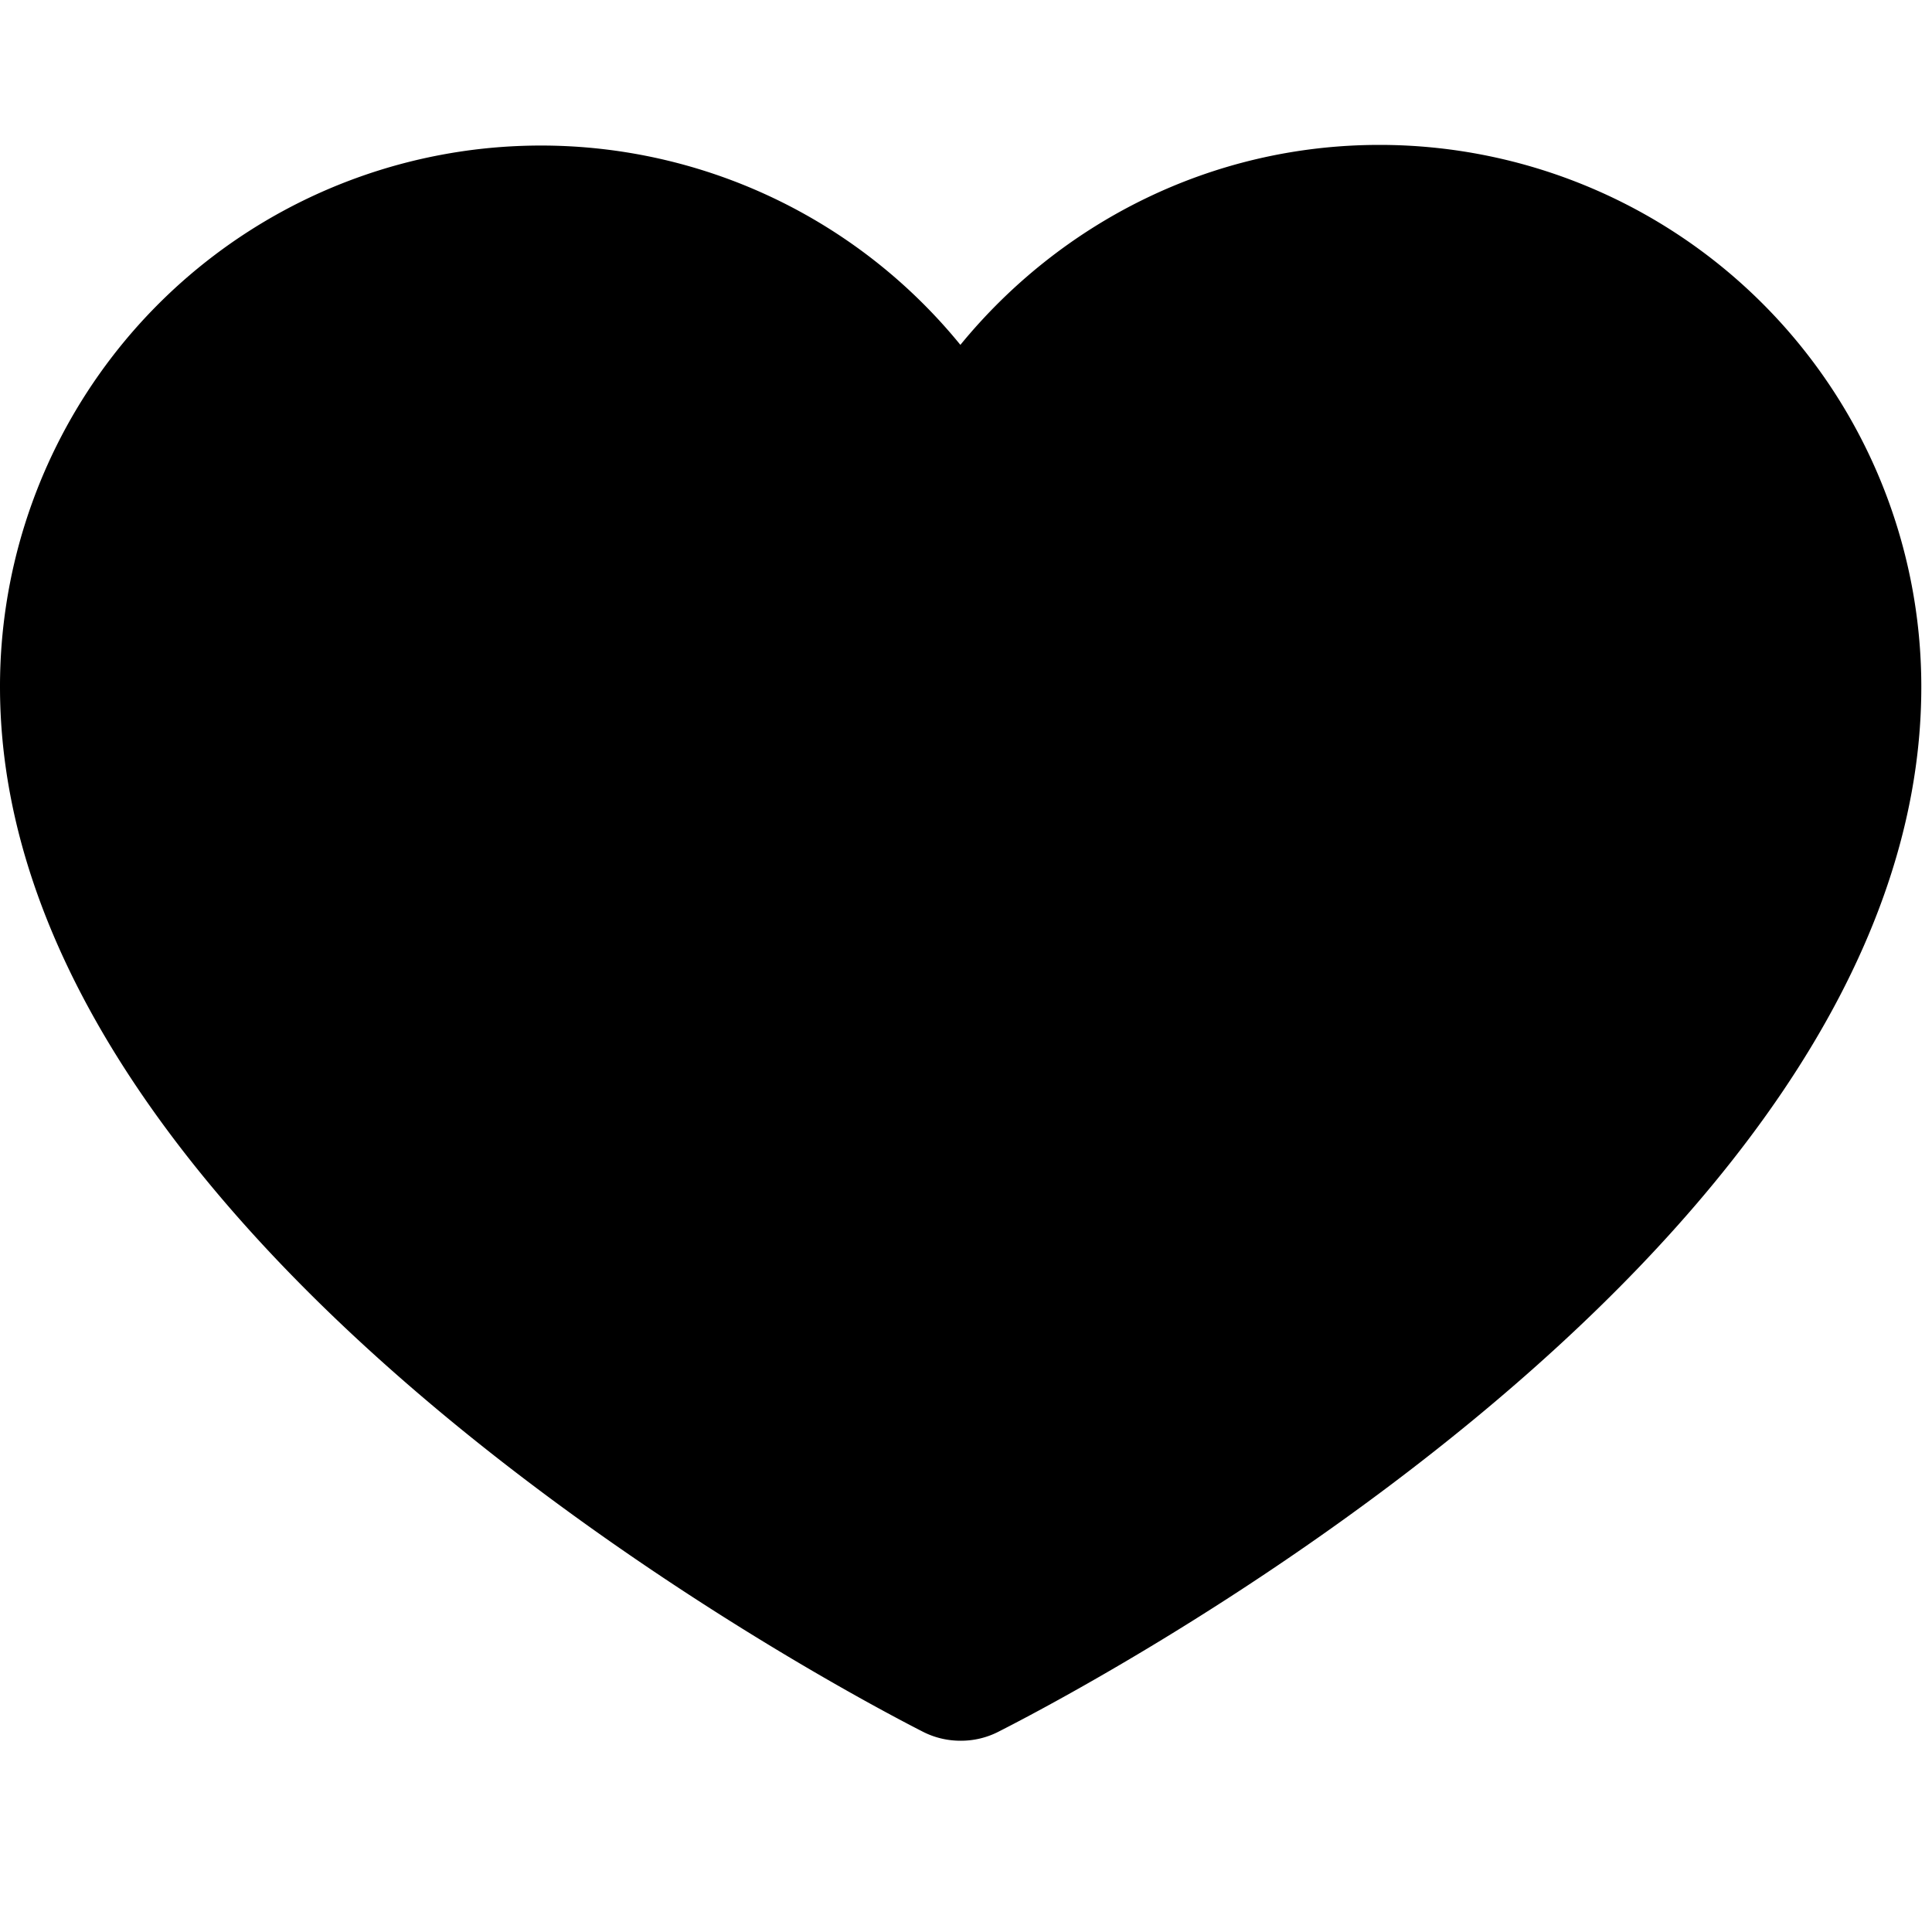 <svg id="xf-svg__favorites_active" viewBox="0 0 32 32"><path d="M15.92 28.832h-.011c-.223 0-.434-.053-.621-.148C14.672 28.368 0 20.912 0 11.376v-.005a8.96 8.96 0 0115.907-5.659C17.561 3.692 20.055 2.4 22.85 2.4h.014a8.975 8.975 0 018.959 8.976c0 9.6-14.672 16.992-15.296 17.312a1.36 1.36 0 01-.608.144zM14.832 7.424zm2.144-.032z"></path></svg>